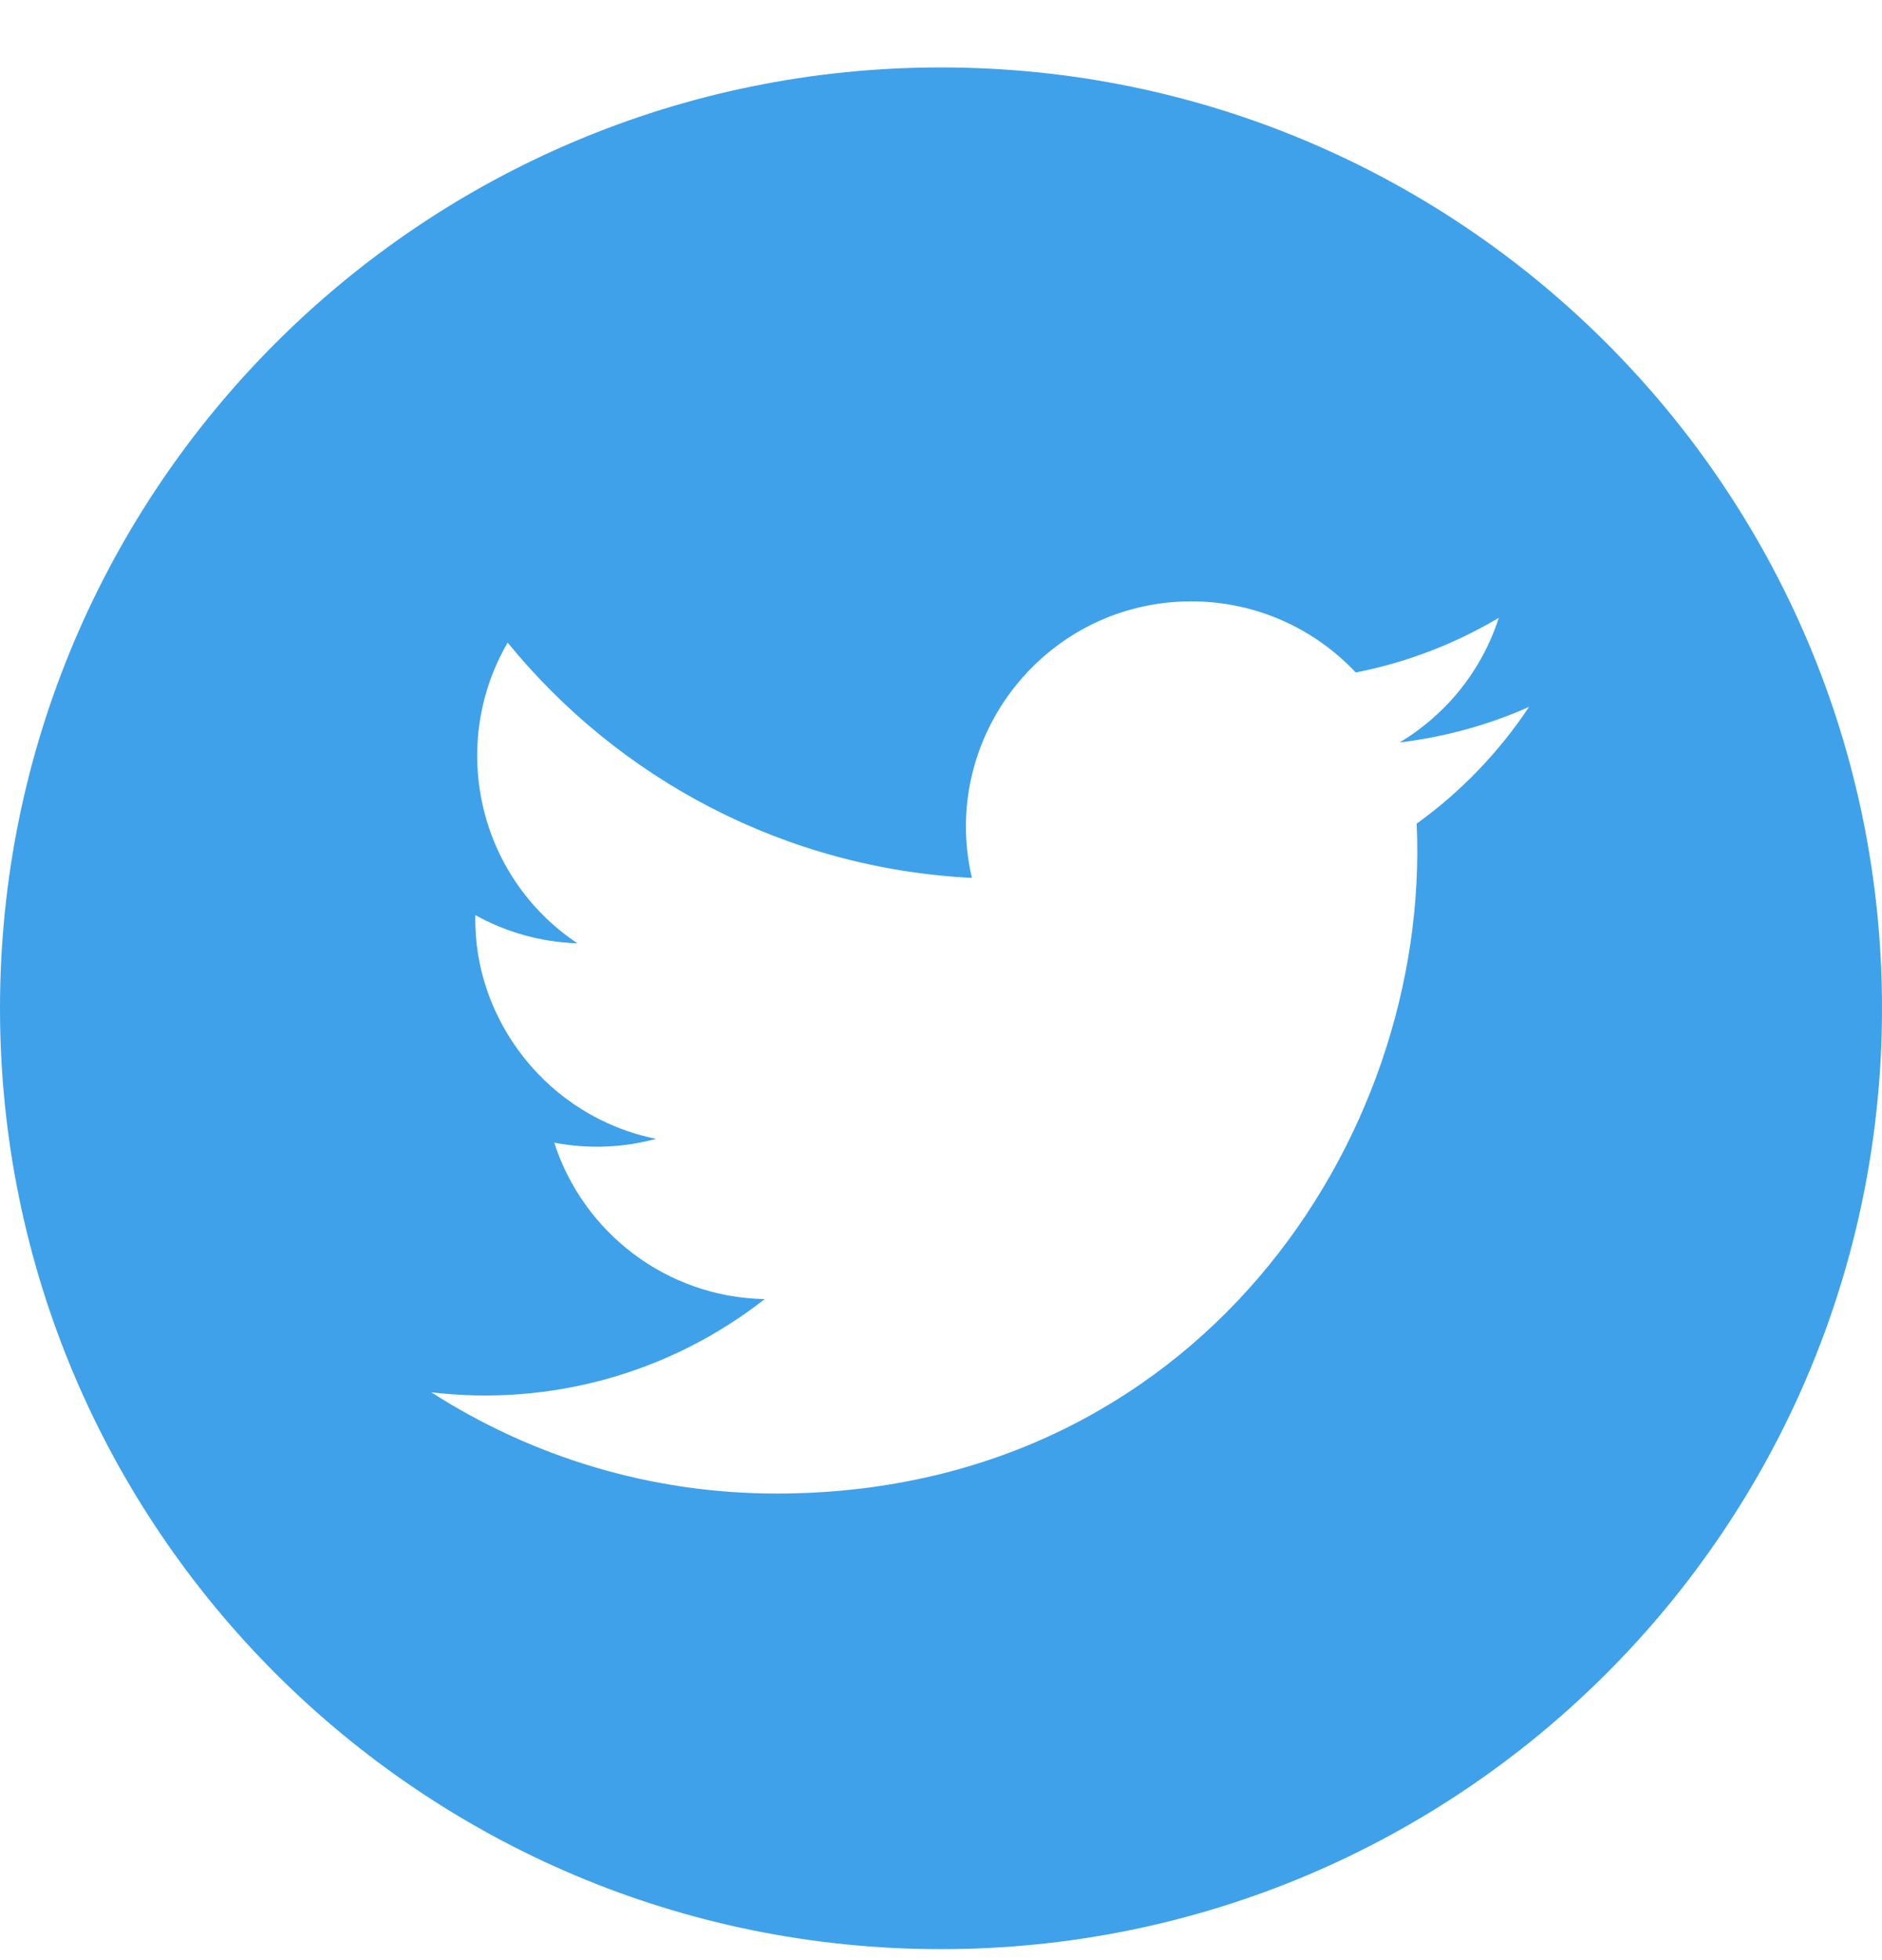 <svg width="24" height="25" viewBox="0 0 24 25" fill="none" xmlns="http://www.w3.org/2000/svg">
<path d="M12 0.86C5.373 0.86 0 6.233 0 12.86C0 19.487 5.373 24.86 12 24.86C18.627 24.86 24 19.487 24 12.86C24 6.233 18.627 0.86 12 0.86ZM18.066 10.505C18.249 14.545 15.236 19.049 9.902 19.049C8.28 19.049 6.771 18.573 5.5 17.758C7.024 17.938 8.545 17.514 9.752 16.569C8.496 16.546 7.435 15.715 7.068 14.574C7.519 14.66 7.963 14.635 8.366 14.525C6.985 14.247 6.031 13.003 6.062 11.672C6.45 11.887 6.892 12.016 7.363 12.031C6.084 11.176 5.722 9.487 6.474 8.196C7.89 9.934 10.007 11.077 12.394 11.197C11.975 9.401 13.338 7.67 15.193 7.67C16.018 7.67 16.765 8.019 17.289 8.577C17.943 8.449 18.559 8.209 19.113 7.88C18.898 8.551 18.443 9.113 17.85 9.469C18.431 9.399 18.985 9.245 19.499 9.016C19.115 9.594 18.629 10.1 18.066 10.505Z" fill="#3FA1E9"/>
</svg>
